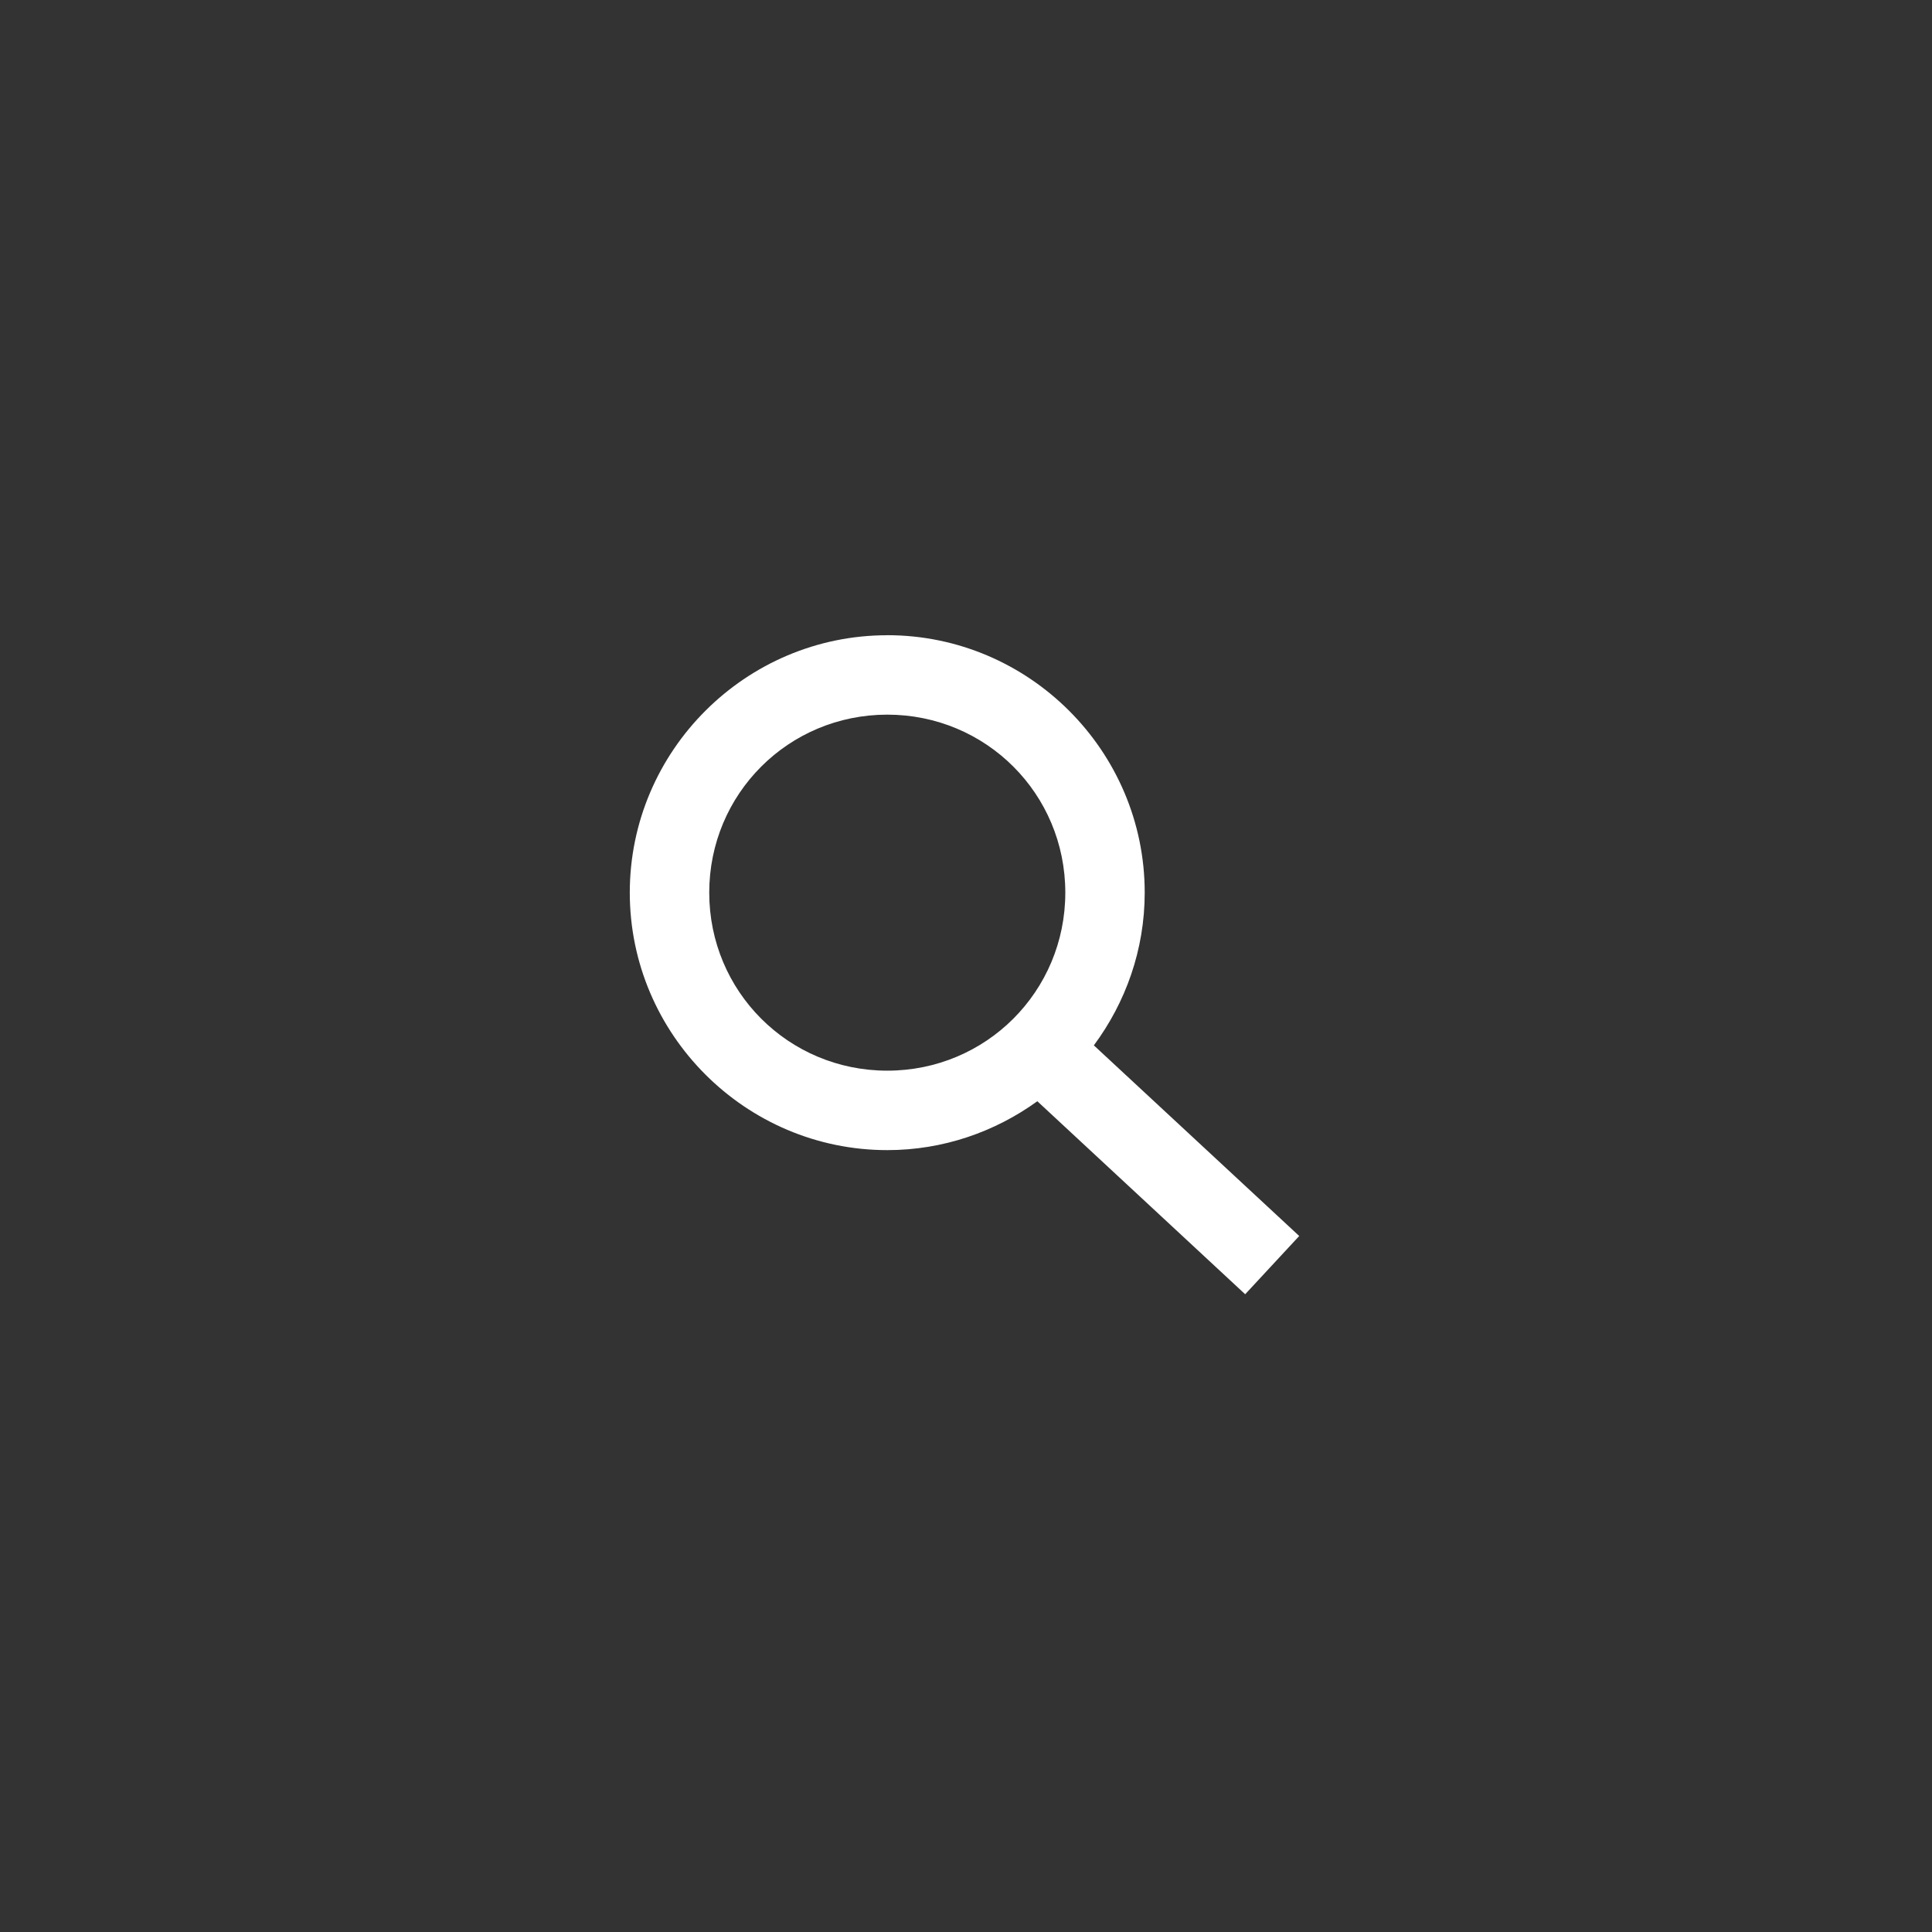 <svg
  xmlns="http://www.w3.org/2000/svg"
  version="1.1"
  viewBox="0 0 40 40"
  height="40"
  width="40">
 <rect x="0" y="0" width="40" height="40" fill="#333333" stroke="none"/>
 <path
   d="m 18.37,13.152 c -2.934,0 -5.331,2.395 -5.331,5.329 0,2.934 2.397,5.331 5.331,5.331 1.159,0 2.23,-0.379 3.107,-1.012 l 4.303,3.996 1.119,-1.206 -4.252,-3.947 c 0.658,-0.887 1.053,-1.979 1.053,-3.163 0,-2.934 -2.397,-5.329 -5.331,-5.329 z m 0,1.644 c 2.045,0 3.686,1.639 3.686,3.685 0,2.045 -1.641,3.686 -3.686,3.686 -2.045,0 -3.686,-1.641 -3.686,-3.686 0,-2.045 1.641,-3.685 3.686,-3.685 z"
   style="fill:#ffffff"
/>
</svg>
